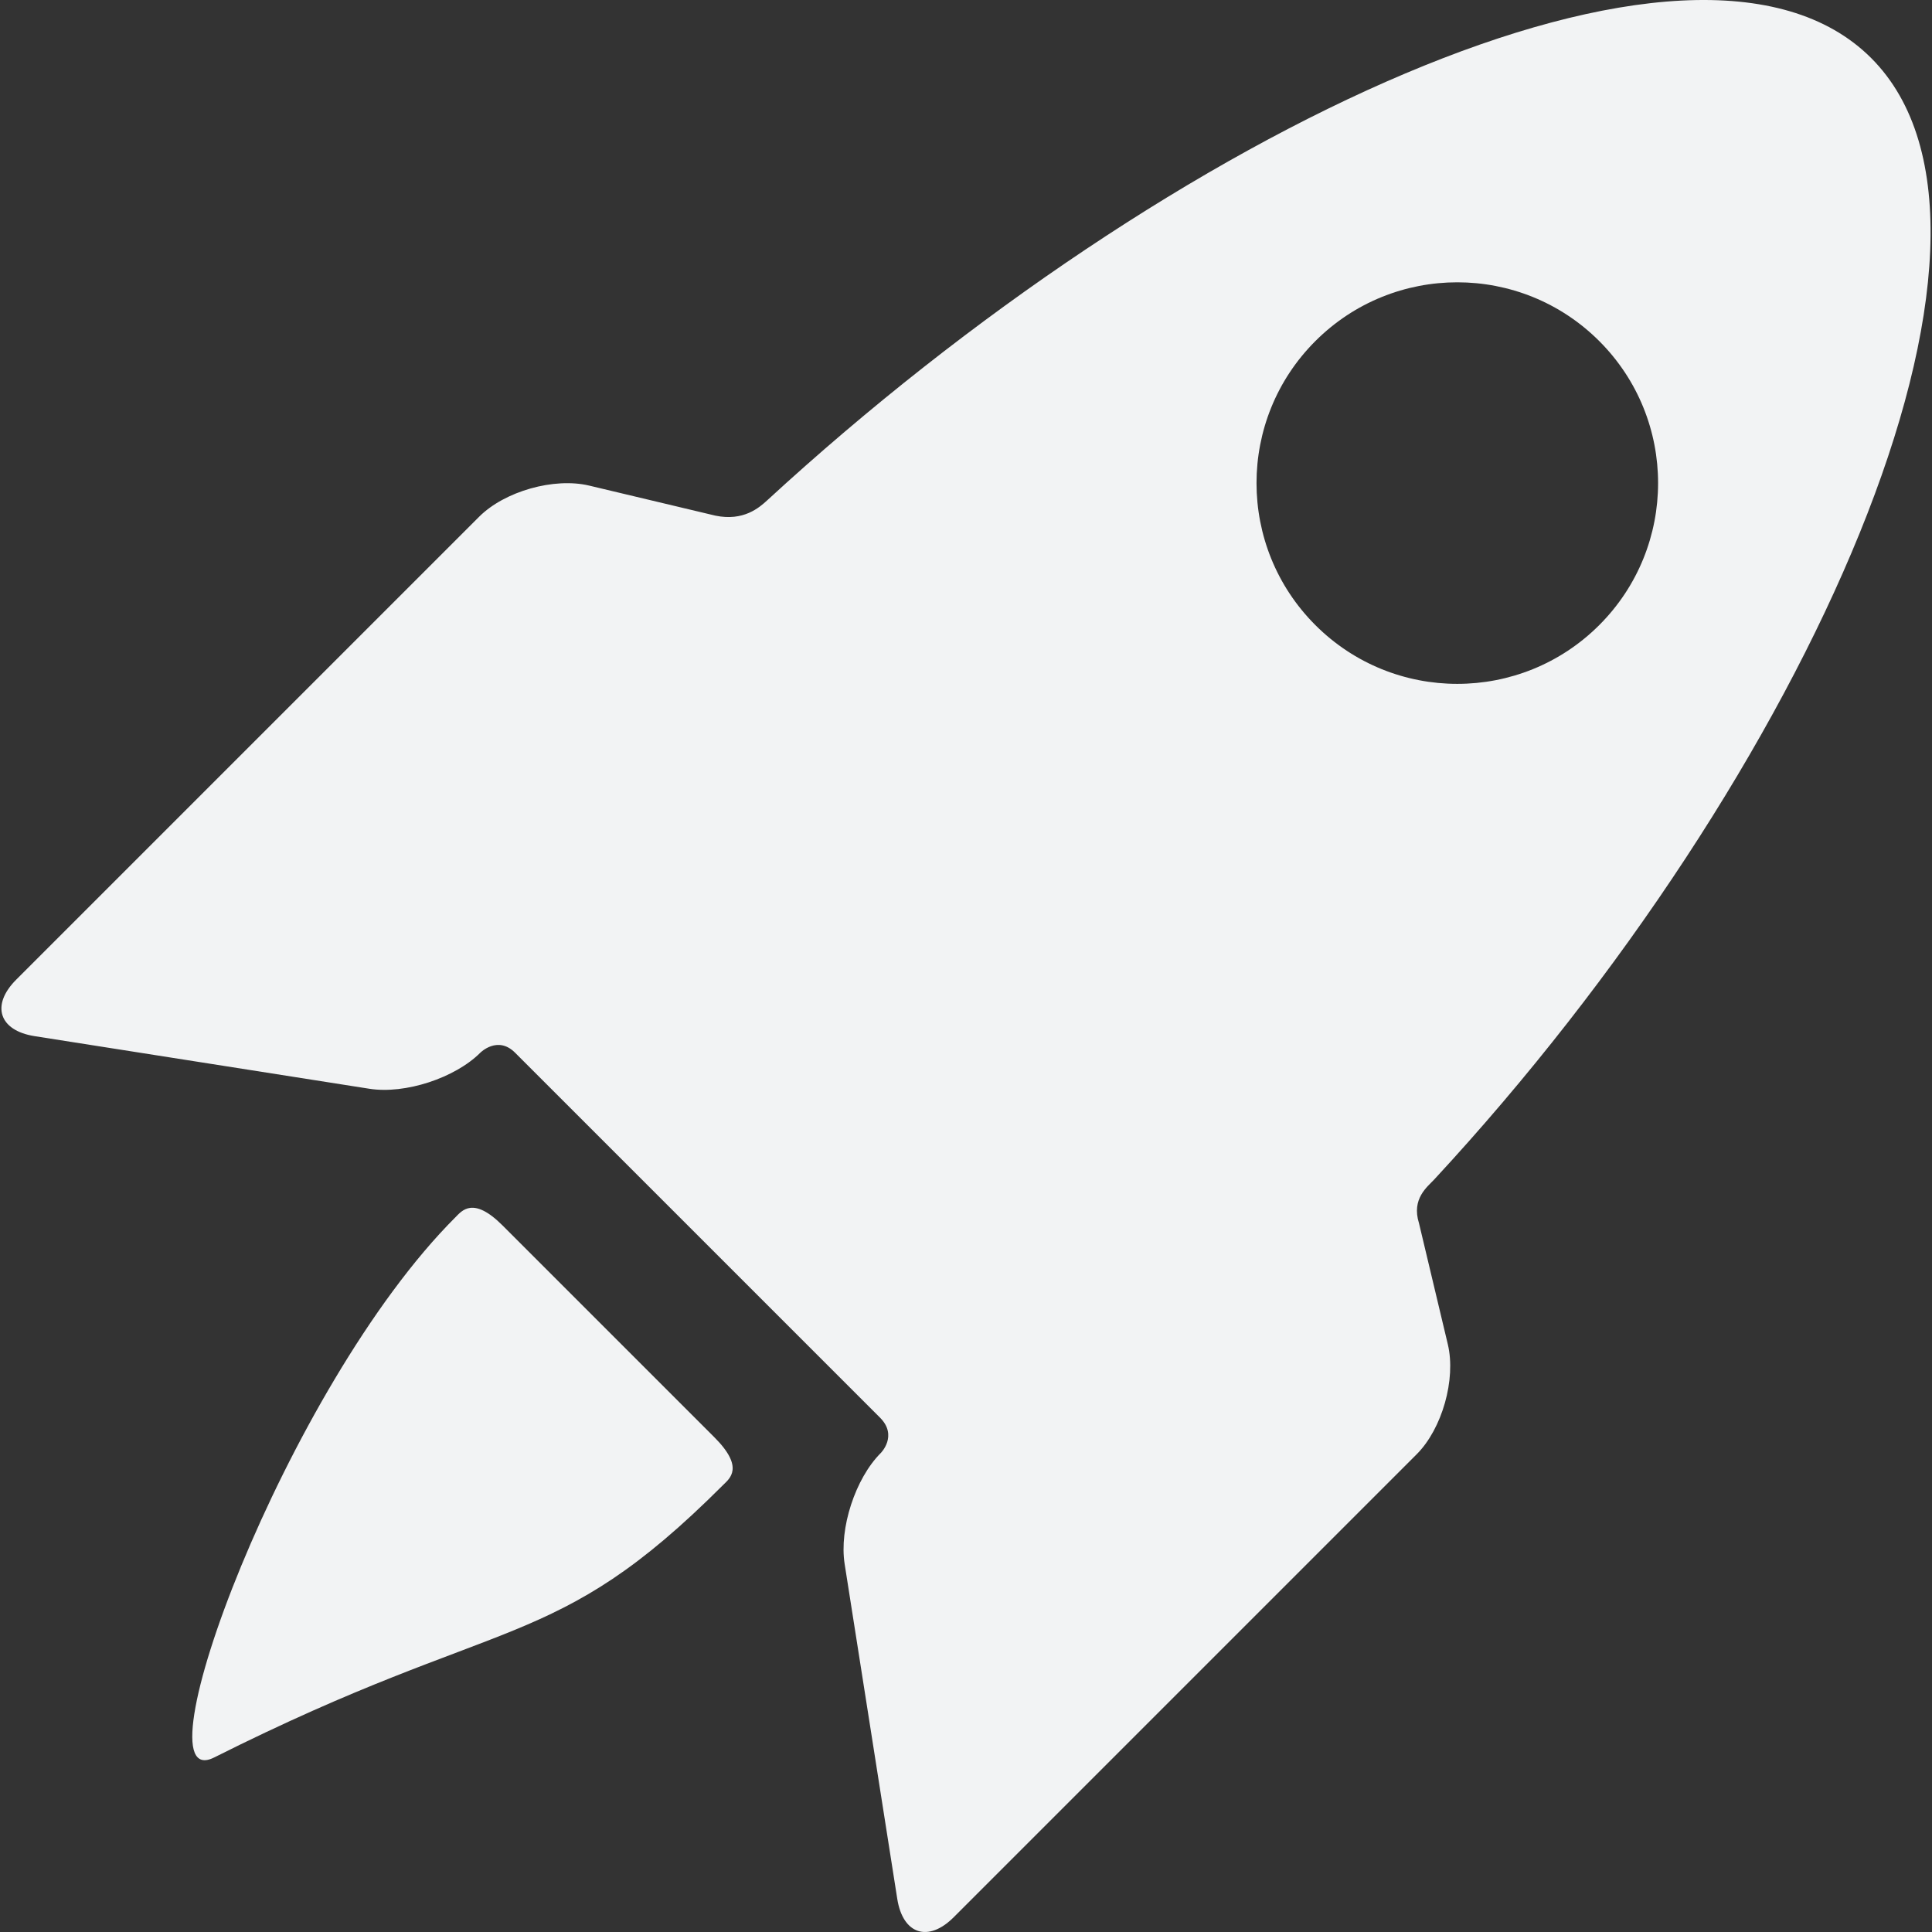 <?xml version="1.0" encoding="iso-8859-1"?>
<!-- Generator: Adobe Illustrator 18.1.1, SVG Export Plug-In . SVG Version: 6.00 Build 0)  -->
<svg version="1.1" id="Capa_1" xmlns="http://www.w3.org/2000/svg" xmlns:xlink="http://www.w3.org/1999/xlink" x="0px" y="0px"
	 fill="#f2f3f4" viewBox="0 0 332.786 332.786" style="enable-background:new 0 0 332.786 332.786;" xml:space="preserve">
<rect x="0" y="0" width="332.786" height="332.786" fill="#333333" stroke="none"/>
<g>
	<g id="Layer_5_87_">
		<g>
			<path d="M86.564,211.083c-5.085-5.083-7-2.529-8.131-1.397c-29.282,29.282-55.278,99.935-41.535,93.034
				c50.03-25.12,58.366-17.641,87.647-46.921c1.132-1.132,3.735-2.998-1.498-8.232L86.564,211.083z"/>
			<path d="M244.419,210.691c-1.327-4.223,1.453-6.258,2.623-7.521C311.67,133.396,352.744,40.435,322.306,9.995
				c-30.278-30.276-120.372,11.998-190.127,76.16c-1.38,1.271-4.1,3.678-8.966,2.662l-21.733-5.175
				c-6.034-1.435-14.56,0.977-18.946,5.363L2.789,168.749c-4.386,4.387-2.961,8.764,3.167,9.726l57.677,9.064
				c6.128,0.964,14.73-1.837,19.115-6.224c0,0,2.976-2.984,5.966,0.005c16.496,16.494,47.15,47.148,62.866,62.865
				c3.124,3.123,0.132,6.094,0.132,6.094c-4.387,4.387-7.187,12.987-6.223,19.116l9.063,57.676c0.963,6.13,5.34,7.555,9.726,3.168
				l79.746-79.746c4.385-4.386,6.798-12.91,5.361-18.944L244.419,210.691z M226.565,107.666c-13.507-13.507-13.507-35.404,0-48.909
				c13.506-13.507,35.403-13.507,48.911,0c13.505,13.504,13.505,35.402,0,48.908C261.968,121.172,240.07,121.172,226.565,107.666z"
				/>
		</g>
	</g>
</g>
<g>
</g>
<g>
</g>
<g>
</g>
<g>
</g>
<g>
</g>
<g>
</g>
<g>
</g>
<g>
</g>
<g>
</g>
<g>
</g>
<g>
</g>
<g>
</g>
<g>
</g>
<g>
</g>
<g>
</g>
</svg>
